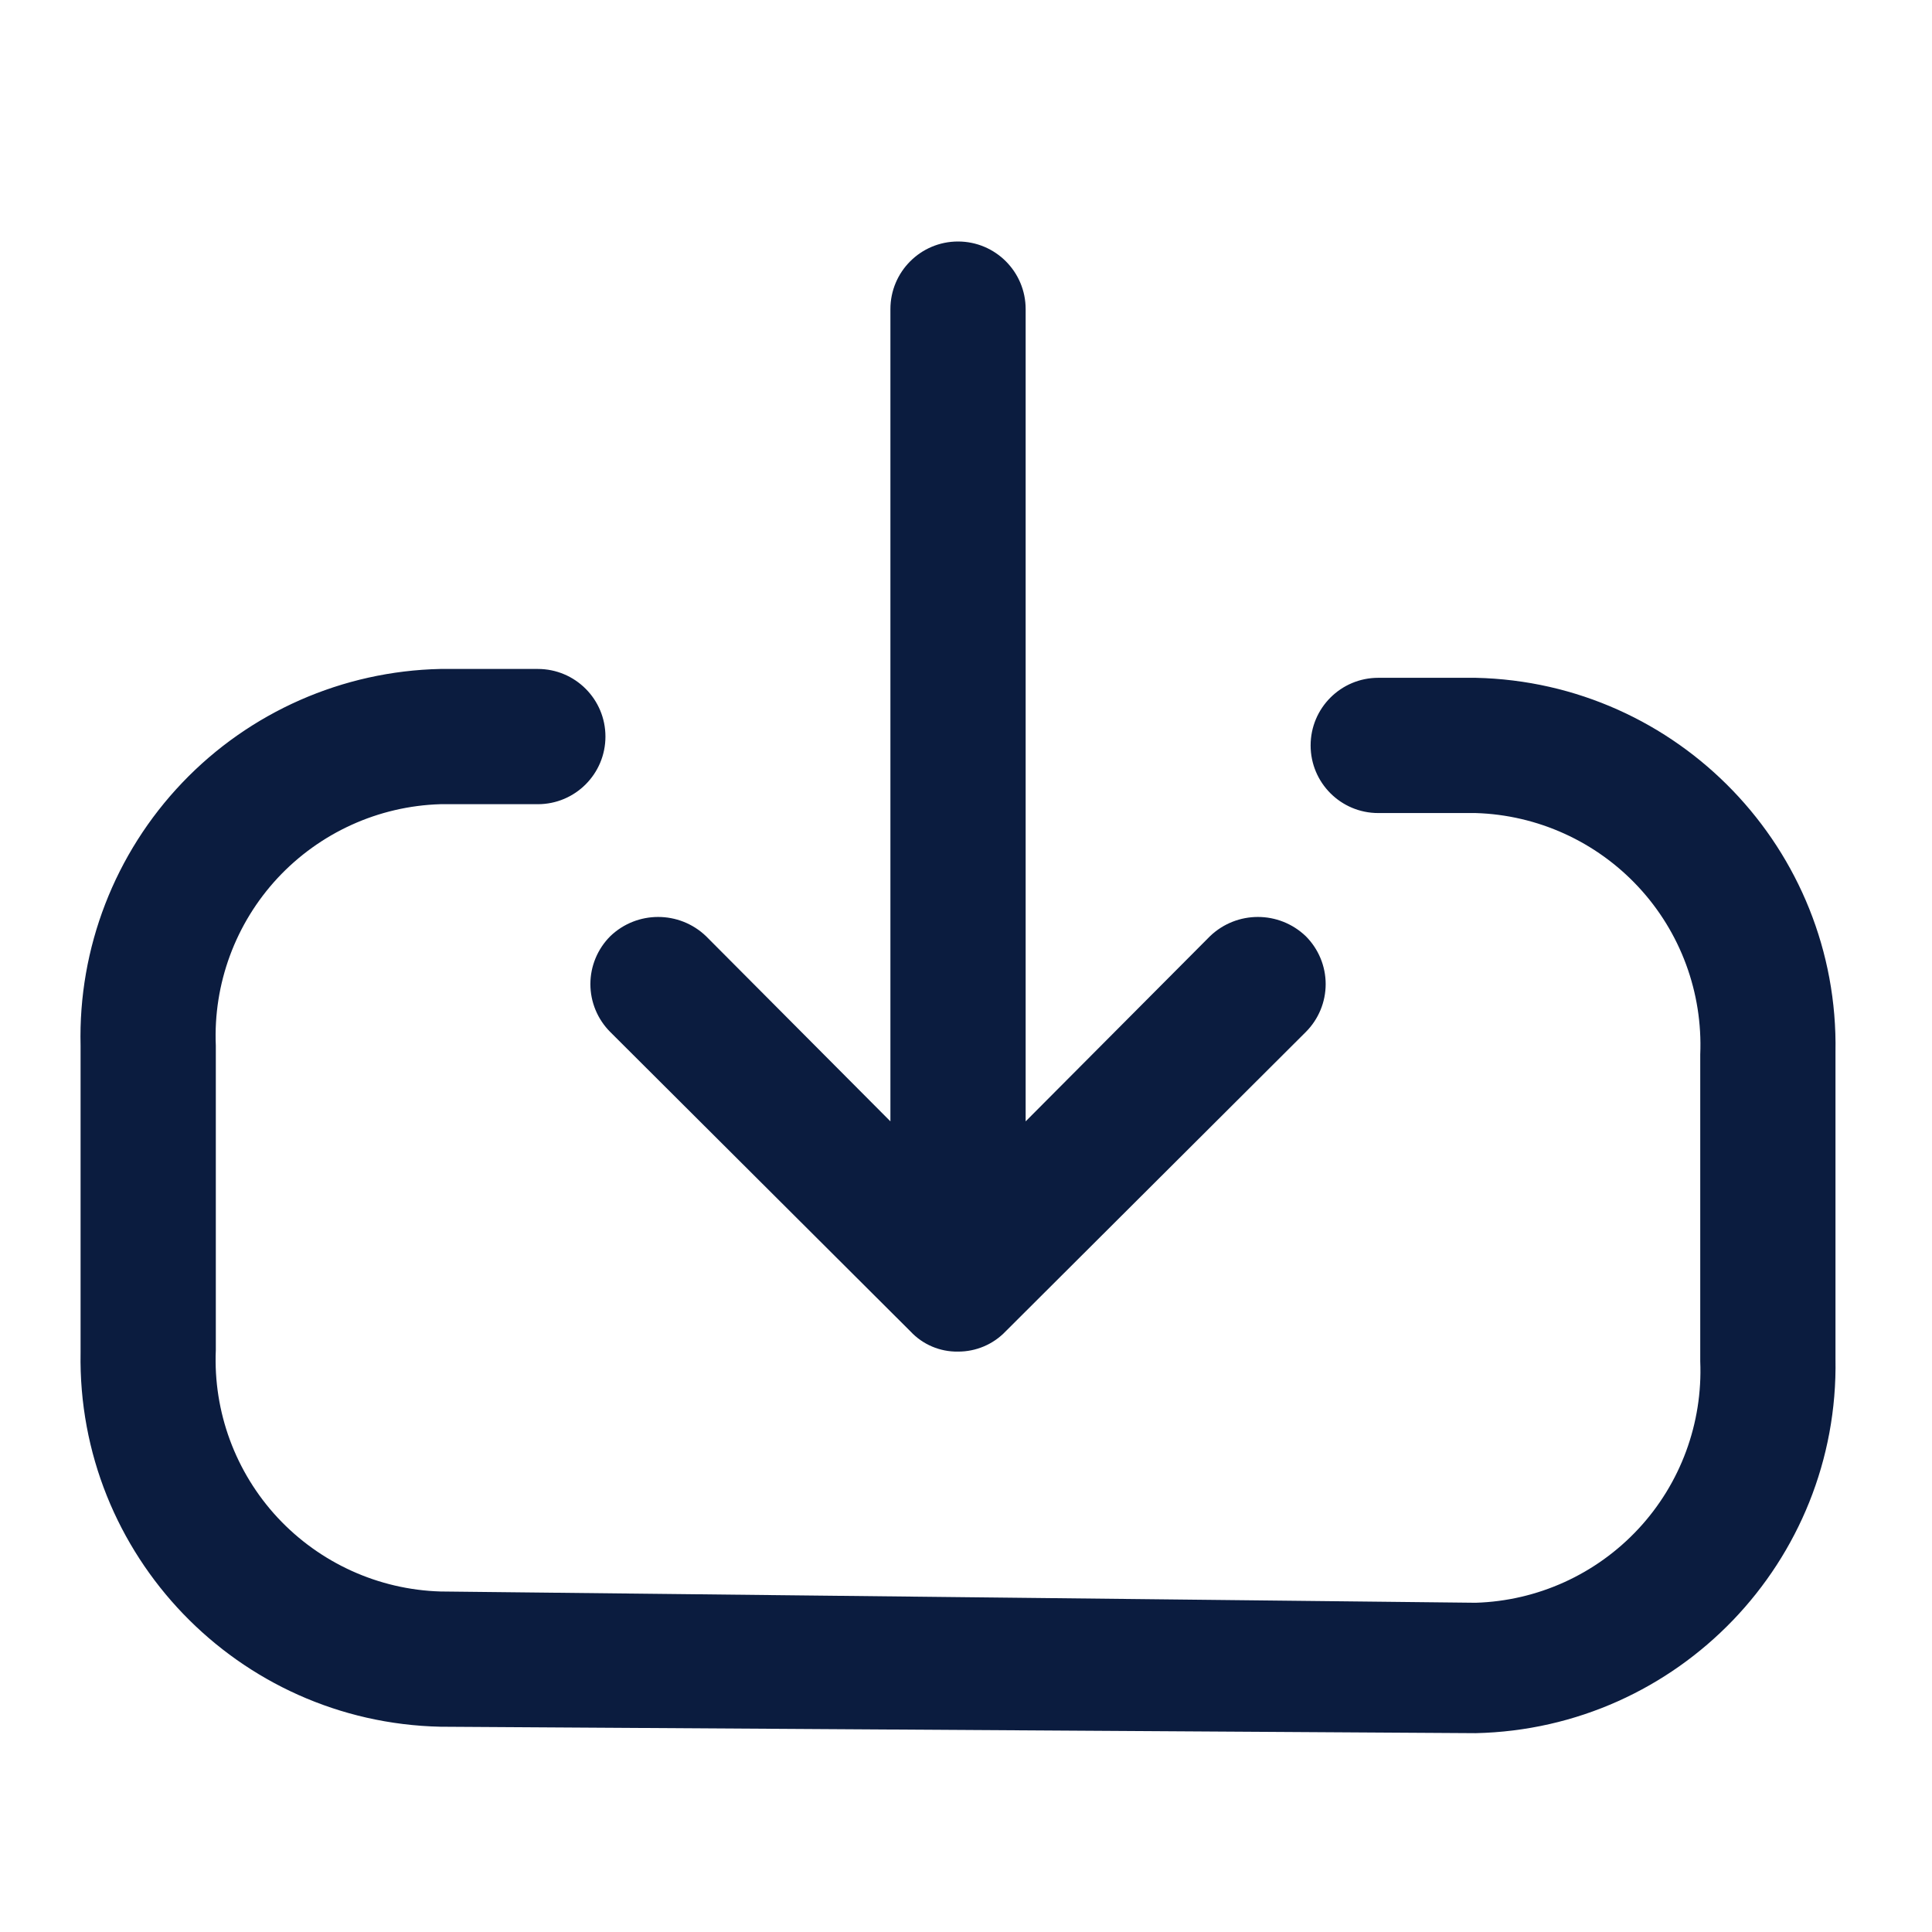 <svg width="24" height="24" viewBox="0 0 24 24" fill="none" xmlns="http://www.w3.org/2000/svg">
<path fill-rule="evenodd" clip-rule="evenodd" d="M11.311 16.54L7.581 12.82C7.423 12.662 7.334 12.448 7.334 12.225C7.334 12.002 7.423 11.788 7.581 11.63C7.913 11.311 8.438 11.311 8.771 11.63L11.061 13.93V3.84C11.061 3.376 11.437 3 11.901 3C12.365 3 12.741 3.376 12.741 3.84V13.93L15.031 11.63C15.364 11.311 15.888 11.311 16.221 11.63C16.379 11.788 16.468 12.002 16.468 12.225C16.468 12.448 16.379 12.662 16.221 12.82L12.491 16.54C12.337 16.701 12.123 16.791 11.901 16.79C11.678 16.794 11.463 16.703 11.311 16.54ZM17.121 8.42H18.331C20.847 8.475 22.846 10.554 22.801 13.07V16.88C22.846 19.396 20.847 21.475 18.331 21.53L5.471 21.45C2.955 21.395 0.956 19.316 1.001 16.8V12.99C0.971 11.776 1.426 10.601 2.265 9.722C3.103 8.844 4.257 8.336 5.471 8.31H6.681C7.145 8.31 7.521 8.686 7.521 9.15C7.521 9.614 7.145 9.99 6.681 9.99H5.471C4.702 10.013 3.974 10.344 3.449 10.907C2.925 11.471 2.648 12.221 2.681 12.99V16.77C2.648 17.539 2.925 18.289 3.449 18.853C3.974 19.416 4.702 19.747 5.471 19.77L18.331 19.91C19.1 19.887 19.828 19.556 20.352 18.993C20.877 18.429 21.153 17.679 21.121 16.91V13.1C21.153 12.331 20.877 11.581 20.352 11.017C19.828 10.454 19.1 10.123 18.331 10.1H17.121C16.657 10.1 16.281 9.724 16.281 9.26C16.281 8.796 16.657 8.42 17.121 8.42Z" fill="#0B1C3F"/>
</svg>
